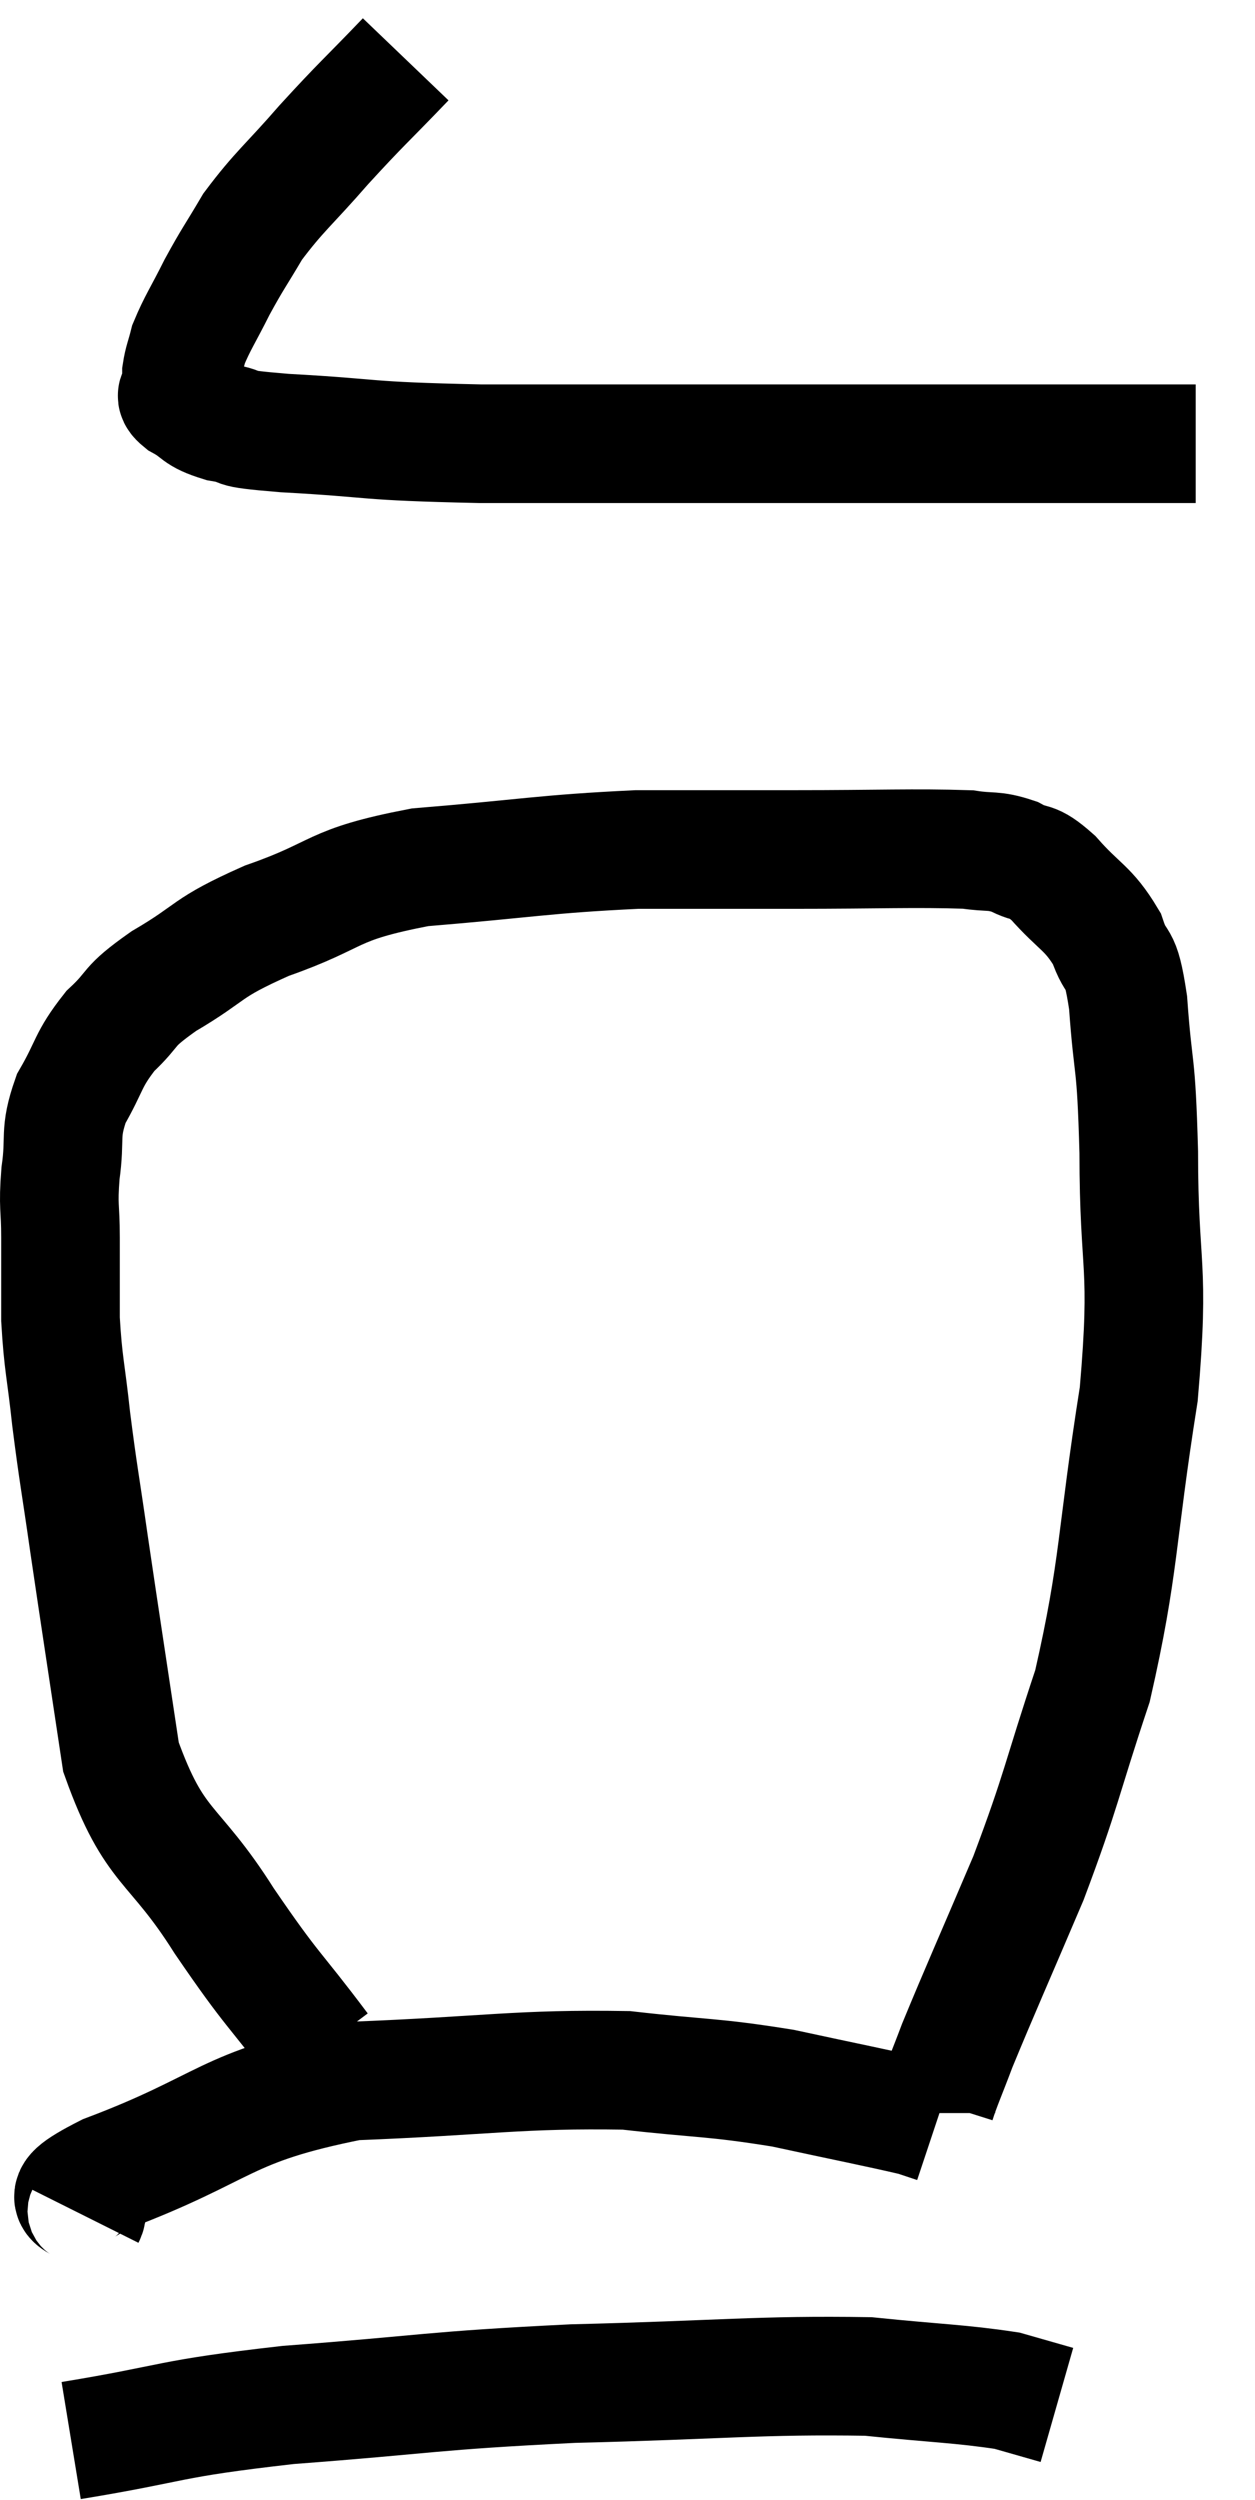 <svg xmlns="http://www.w3.org/2000/svg" viewBox="8.04 3.08 21.16 42.14" width="21.16" height="42.14"><path d="M 14.88 4.08 C 14.19 4.8, 14.145 4.815, 13.5 5.52 C 12.9 6.21, 12.75 6.3, 12.3 6.9 C 12 7.41, 11.97 7.425, 11.7 7.92 C 11.46 8.4, 11.37 8.52, 11.22 8.88 C 11.16 9.12, 11.13 9.165, 11.1 9.36 C 11.1 9.51, 11.1 9.54, 11.1 9.66 C 11.1 9.75, 10.935 9.705, 11.1 9.84 C 11.43 10.02, 11.325 10.065, 11.76 10.2 C 12.3 10.29, 11.745 10.29, 12.84 10.38 C 14.49 10.47, 14.055 10.515, 16.14 10.56 C 18.66 10.56, 18.735 10.56, 21.18 10.56 C 23.55 10.56, 24.27 10.56, 25.92 10.56 C 26.85 10.56, 27.21 10.56, 27.78 10.56 C 27.99 10.56, 28.095 10.56, 28.2 10.56 C 28.2 10.56, 28.2 10.56, 28.2 10.56 L 28.2 10.56" fill="none" stroke="black" stroke-width="2"></path><path d="M 13.44 37.62 C 12.63 36.54, 12.66 36.69, 11.82 35.46 C 10.95 34.08, 10.65 34.29, 10.08 32.7 C 9.81 30.9, 9.75 30.525, 9.54 29.1 C 9.39 28.05, 9.36 27.945, 9.24 27 C 9.15 26.16, 9.105 26.085, 9.06 25.32 C 9.06 24.63, 9.06 24.555, 9.06 23.94 C 9.06 23.4, 9.015 23.445, 9.06 22.86 C 9.15 22.23, 9.03 22.2, 9.24 21.6 C 9.57 21.03, 9.51 20.955, 9.9 20.46 C 10.35 20.04, 10.14 20.085, 10.8 19.62 C 11.67 19.11, 11.46 19.08, 12.54 18.6 C 13.83 18.15, 13.56 18, 15.12 17.7 C 16.95 17.55, 17.205 17.475, 18.78 17.4 C 20.1 17.4, 20.025 17.4, 21.42 17.4 C 22.89 17.4, 23.43 17.37, 24.36 17.4 C 24.75 17.46, 24.78 17.4, 25.14 17.52 C 25.47 17.7, 25.41 17.535, 25.8 17.88 C 26.25 18.39, 26.385 18.375, 26.7 18.9 C 26.88 19.44, 26.925 19.08, 27.06 19.98 C 27.15 21.24, 27.195 20.85, 27.24 22.5 C 27.24 24.54, 27.435 24.33, 27.24 26.58 C 26.85 29.04, 26.925 29.46, 26.46 31.5 C 25.92 33.12, 25.95 33.225, 25.38 34.74 C 24.78 36.15, 24.57 36.615, 24.18 37.56 C 24 38.04, 23.91 38.235, 23.82 38.52 L 23.82 38.7" fill="none" stroke="black" stroke-width="2"></path><path d="M 9.48 40.44 C 9.66 40.08, 8.715 40.29, 9.84 39.72 C 11.91 38.94, 11.79 38.595, 13.98 38.16 C 16.29 38.07, 16.785 37.95, 18.6 37.98 C 19.92 38.13, 20.025 38.085, 21.24 38.28 C 22.35 38.52, 22.815 38.61, 23.46 38.76 L 23.82 38.88" fill="none" stroke="black" stroke-width="2"></path><path d="M 9.24 44.22 C 11.07 43.92, 10.785 43.86, 12.9 43.62 C 15.3 43.44, 15.255 43.38, 17.7 43.26 C 20.19 43.2, 20.85 43.11, 22.68 43.14 C 23.85 43.26, 24.225 43.26, 25.02 43.38 L 25.86 43.62" fill="none" stroke="black" stroke-width="2"></path></svg>